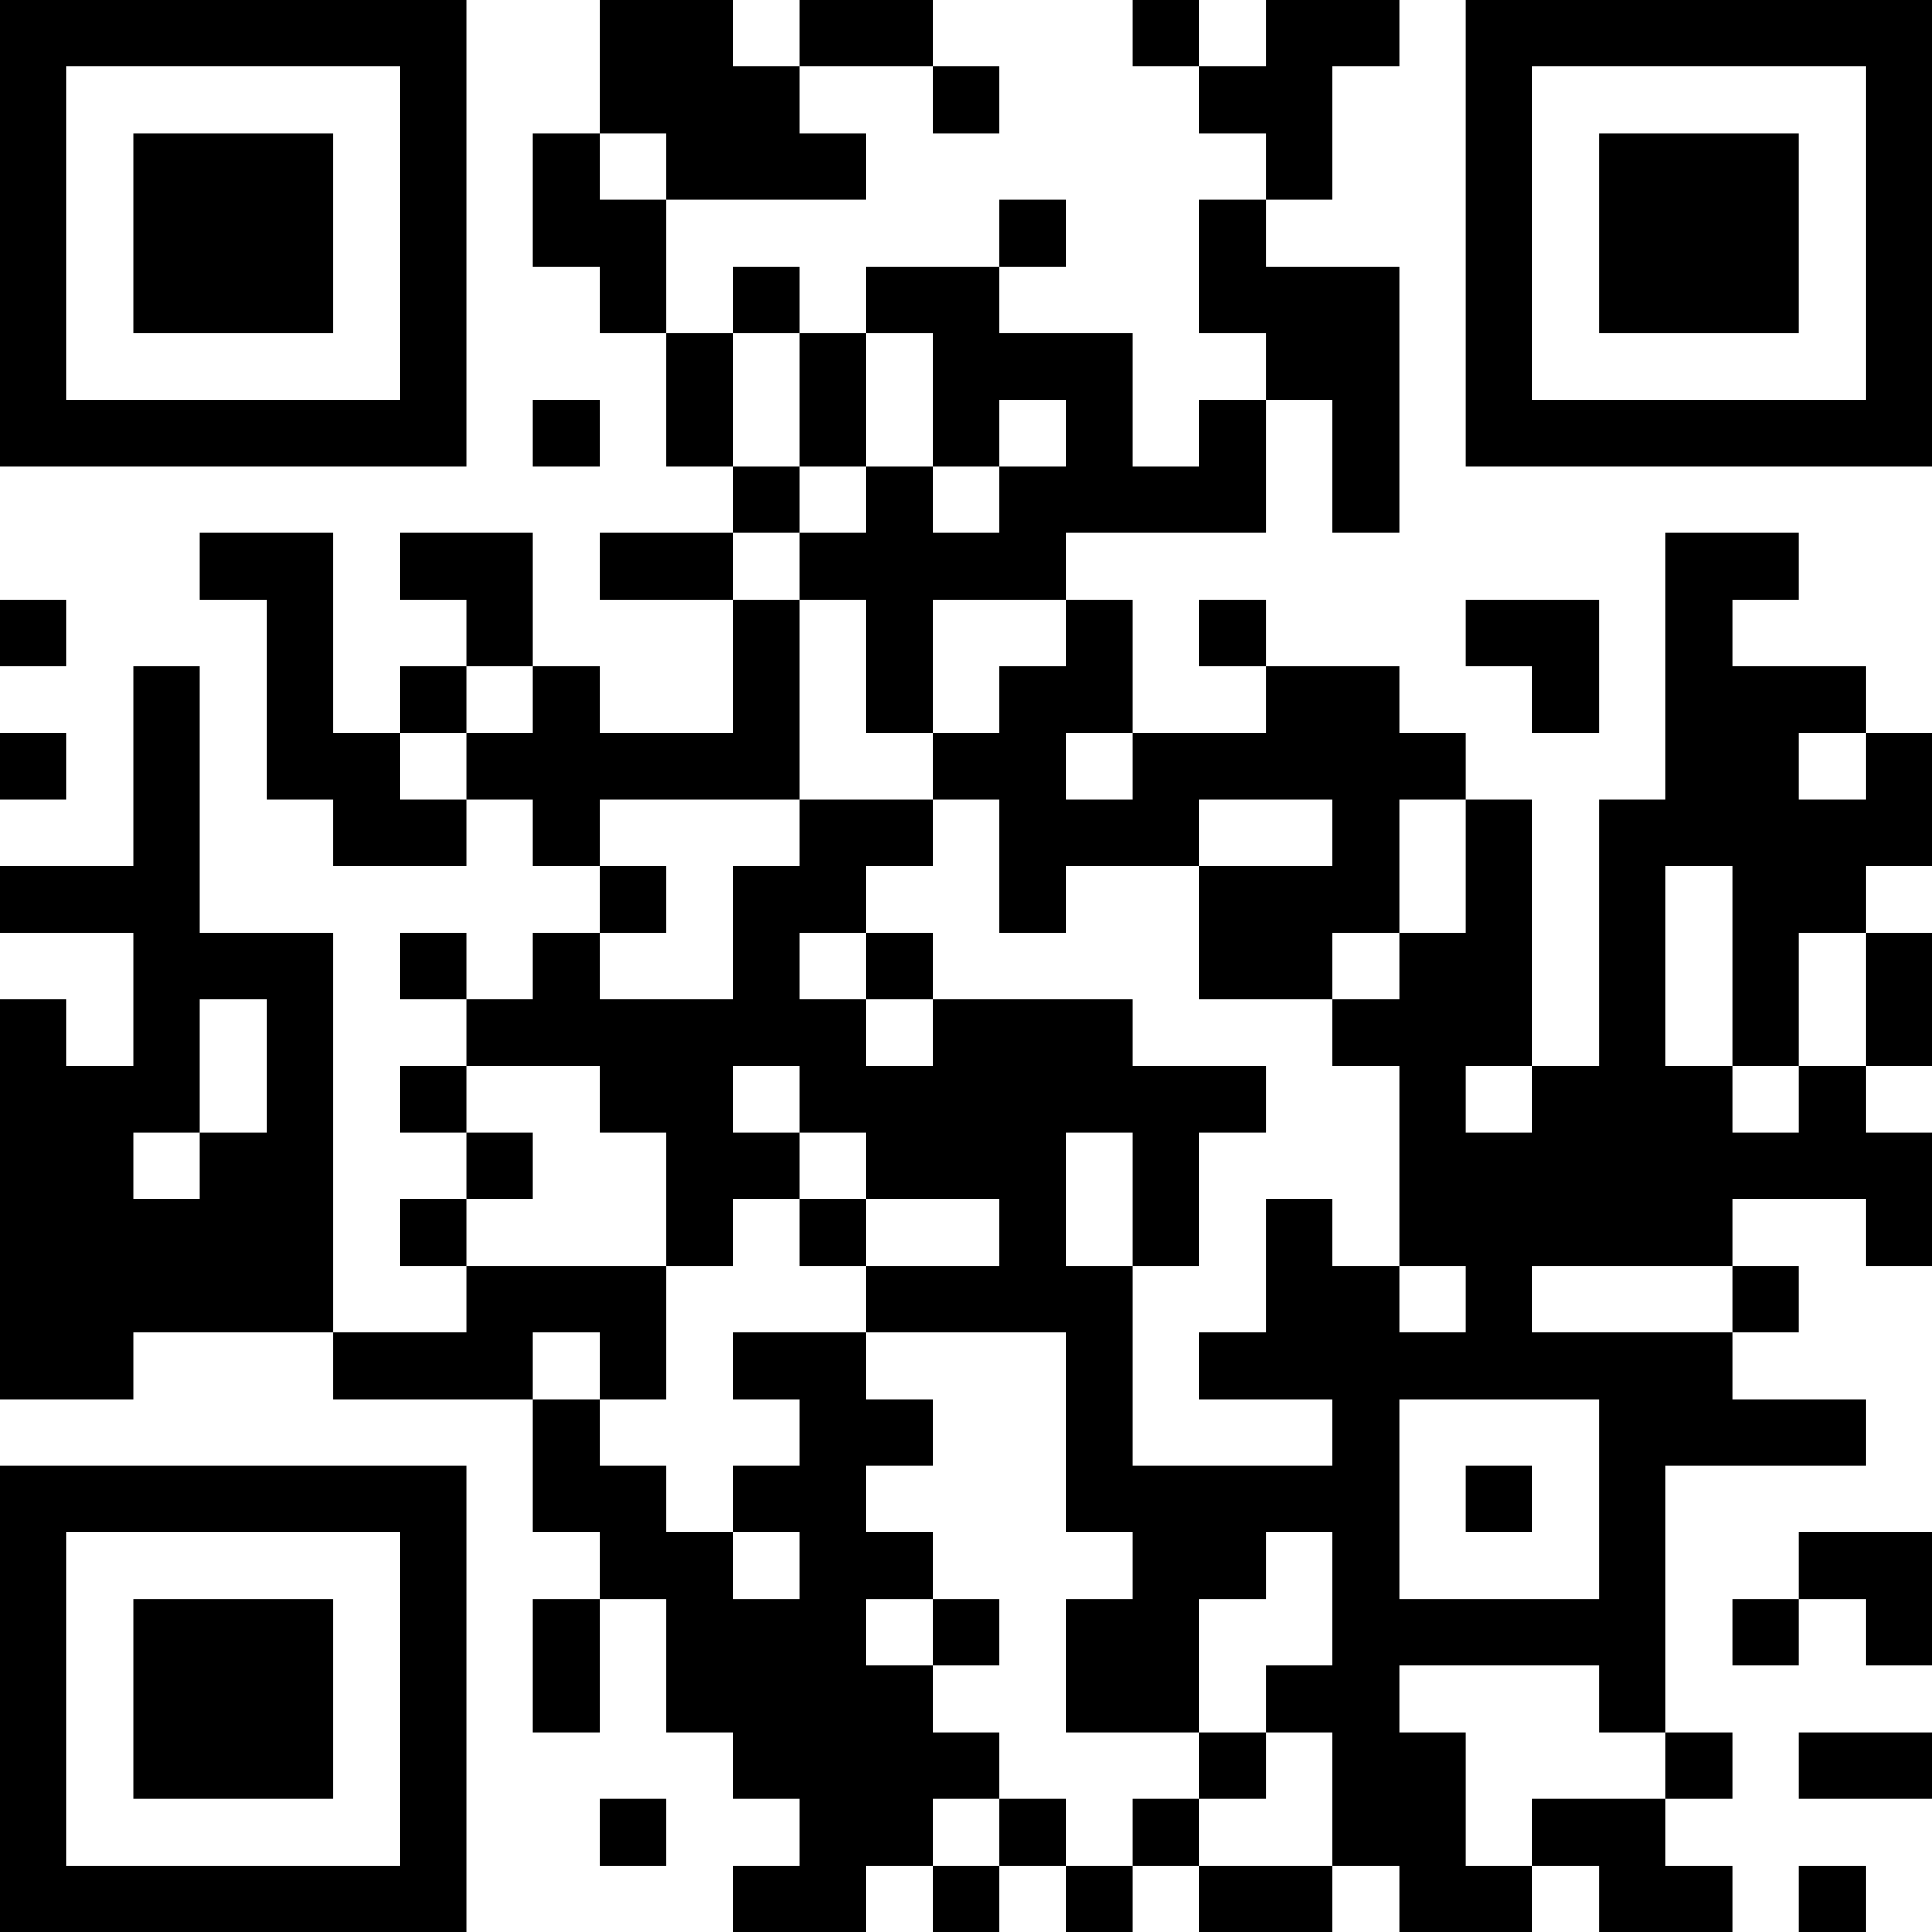 <?xml version="1.0" encoding="UTF-8"?>
<svg xmlns="http://www.w3.org/2000/svg" version="1.1" width="200" height="200" viewBox="0 0 200 200"><rect x="0" y="0" width="200" height="200" fill="#ffffff"/><g transform="scale(6.897)"><g transform="translate(0,0)"><path fill-rule="evenodd" d="M9 0L9 2L8 2L8 4L9 4L9 5L10 5L10 7L11 7L11 8L9 8L9 9L11 9L11 11L9 11L9 10L8 10L8 8L6 8L6 9L7 9L7 10L6 10L6 11L5 11L5 8L3 8L3 9L4 9L4 12L5 12L5 13L7 13L7 12L8 12L8 13L9 13L9 14L8 14L8 15L7 15L7 14L6 14L6 15L7 15L7 16L6 16L6 17L7 17L7 18L6 18L6 19L7 19L7 20L5 20L5 14L3 14L3 10L2 10L2 13L0 13L0 14L2 14L2 16L1 16L1 15L0 15L0 21L2 21L2 20L5 20L5 21L8 21L8 23L9 23L9 24L8 24L8 26L9 26L9 24L10 24L10 26L11 26L11 27L12 27L12 28L11 28L11 29L13 29L13 28L14 28L14 29L15 29L15 28L16 28L16 29L17 29L17 28L18 28L18 29L20 29L20 28L21 28L21 29L23 29L23 28L24 28L24 29L26 29L26 28L25 28L25 27L26 27L26 26L25 26L25 22L28 22L28 21L26 21L26 20L27 20L27 19L26 19L26 18L28 18L28 19L29 19L29 17L28 17L28 16L29 16L29 14L28 14L28 13L29 13L29 11L28 11L28 10L26 10L26 9L27 9L27 8L25 8L25 12L24 12L24 16L23 16L23 12L22 12L22 11L21 11L21 10L19 10L19 9L18 9L18 10L19 10L19 11L17 11L17 9L16 9L16 8L19 8L19 6L20 6L20 8L21 8L21 4L19 4L19 3L20 3L20 1L21 1L21 0L19 0L19 1L18 1L18 0L17 0L17 1L18 1L18 2L19 2L19 3L18 3L18 5L19 5L19 6L18 6L18 7L17 7L17 5L15 5L15 4L16 4L16 3L15 3L15 4L13 4L13 5L12 5L12 4L11 4L11 5L10 5L10 3L13 3L13 2L12 2L12 1L14 1L14 2L15 2L15 1L14 1L14 0L12 0L12 1L11 1L11 0ZM9 2L9 3L10 3L10 2ZM11 5L11 7L12 7L12 8L11 8L11 9L12 9L12 12L9 12L9 13L10 13L10 14L9 14L9 15L11 15L11 13L12 13L12 12L14 12L14 13L13 13L13 14L12 14L12 15L13 15L13 16L14 16L14 15L17 15L17 16L19 16L19 17L18 17L18 19L17 19L17 17L16 17L16 19L17 19L17 22L20 22L20 21L18 21L18 20L19 20L19 18L20 18L20 19L21 19L21 20L22 20L22 19L21 19L21 16L20 16L20 15L21 15L21 14L22 14L22 12L21 12L21 14L20 14L20 15L18 15L18 13L20 13L20 12L18 12L18 13L16 13L16 14L15 14L15 12L14 12L14 11L15 11L15 10L16 10L16 9L14 9L14 11L13 11L13 9L12 9L12 8L13 8L13 7L14 7L14 8L15 8L15 7L16 7L16 6L15 6L15 7L14 7L14 5L13 5L13 7L12 7L12 5ZM8 6L8 7L9 7L9 6ZM0 9L0 10L1 10L1 9ZM22 9L22 10L23 10L23 11L24 11L24 9ZM7 10L7 11L6 11L6 12L7 12L7 11L8 11L8 10ZM0 11L0 12L1 12L1 11ZM16 11L16 12L17 12L17 11ZM27 11L27 12L28 12L28 11ZM25 13L25 16L26 16L26 17L27 17L27 16L28 16L28 14L27 14L27 16L26 16L26 13ZM13 14L13 15L14 15L14 14ZM3 15L3 17L2 17L2 18L3 18L3 17L4 17L4 15ZM7 16L7 17L8 17L8 18L7 18L7 19L10 19L10 21L9 21L9 20L8 20L8 21L9 21L9 22L10 22L10 23L11 23L11 24L12 24L12 23L11 23L11 22L12 22L12 21L11 21L11 20L13 20L13 21L14 21L14 22L13 22L13 23L14 23L14 24L13 24L13 25L14 25L14 26L15 26L15 27L14 27L14 28L15 28L15 27L16 27L16 28L17 28L17 27L18 27L18 28L20 28L20 26L19 26L19 25L20 25L20 23L19 23L19 24L18 24L18 26L16 26L16 24L17 24L17 23L16 23L16 20L13 20L13 19L15 19L15 18L13 18L13 17L12 17L12 16L11 16L11 17L12 17L12 18L11 18L11 19L10 19L10 17L9 17L9 16ZM22 16L22 17L23 17L23 16ZM12 18L12 19L13 19L13 18ZM23 19L23 20L26 20L26 19ZM21 21L21 24L24 24L24 21ZM22 22L22 23L23 23L23 22ZM27 23L27 24L26 24L26 25L27 25L27 24L28 24L28 25L29 25L29 23ZM14 24L14 25L15 25L15 24ZM21 25L21 26L22 26L22 28L23 28L23 27L25 27L25 26L24 26L24 25ZM18 26L18 27L19 27L19 26ZM27 26L27 27L29 27L29 26ZM9 27L9 28L10 28L10 27ZM27 28L27 29L28 29L28 28ZM0 0L0 7L7 7L7 0ZM1 1L1 6L6 6L6 1ZM2 2L2 5L5 5L5 2ZM22 0L22 7L29 7L29 0ZM23 1L23 6L28 6L28 1ZM24 2L24 5L27 5L27 2ZM0 22L0 29L7 29L7 22ZM1 23L1 28L6 28L6 23ZM2 24L2 27L5 27L5 24Z" fill="#000000"/></g></g></svg>
